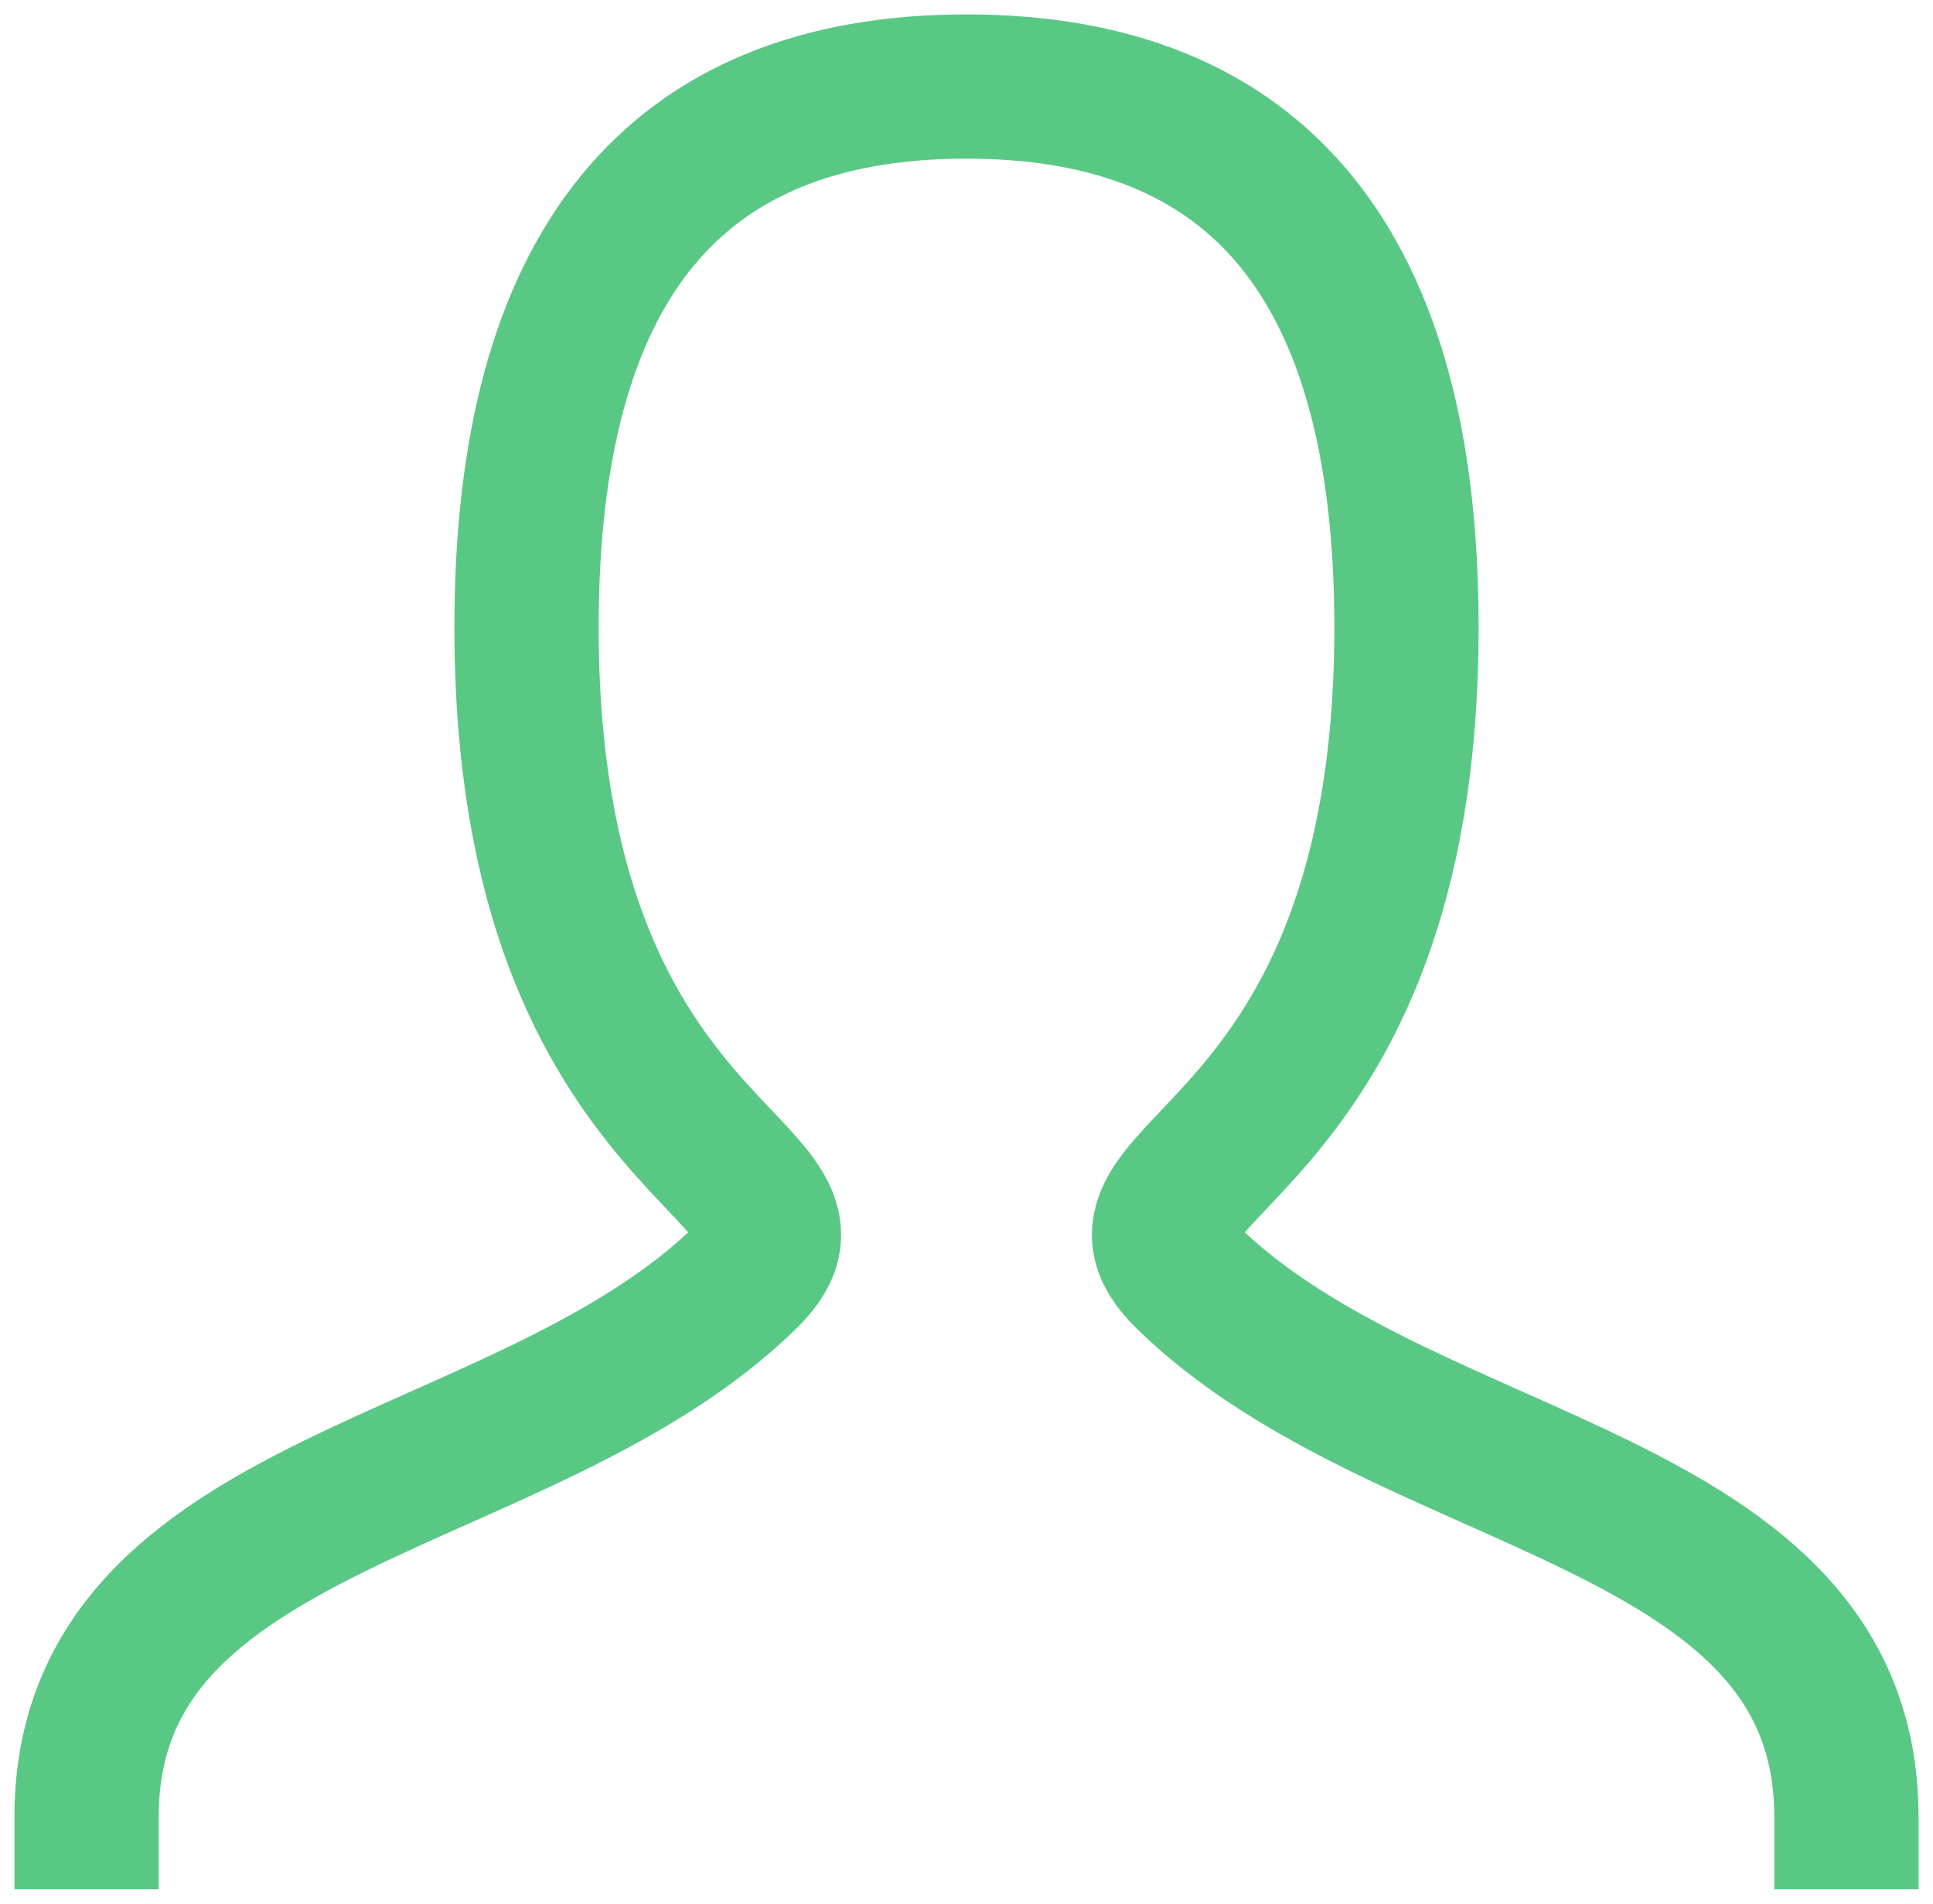 <svg width="67" height="66" viewBox="0 0 67 66" fill="none" xmlns="http://www.w3.org/2000/svg">
<path d="M3 63C3 51.75 18.25 51.75 25.875 44.25C29.688 40.5 18.25 40.5 18.25 21.75C18.25 9.251 23.332 3 33.5 3C43.668 3 48.75 9.251 48.75 21.75C48.75 40.5 37.312 40.5 41.125 44.25C48.75 51.75 64 51.75 64 63" stroke="#59C885" stroke-width="5" stroke-linecap="square"/>
</svg>
